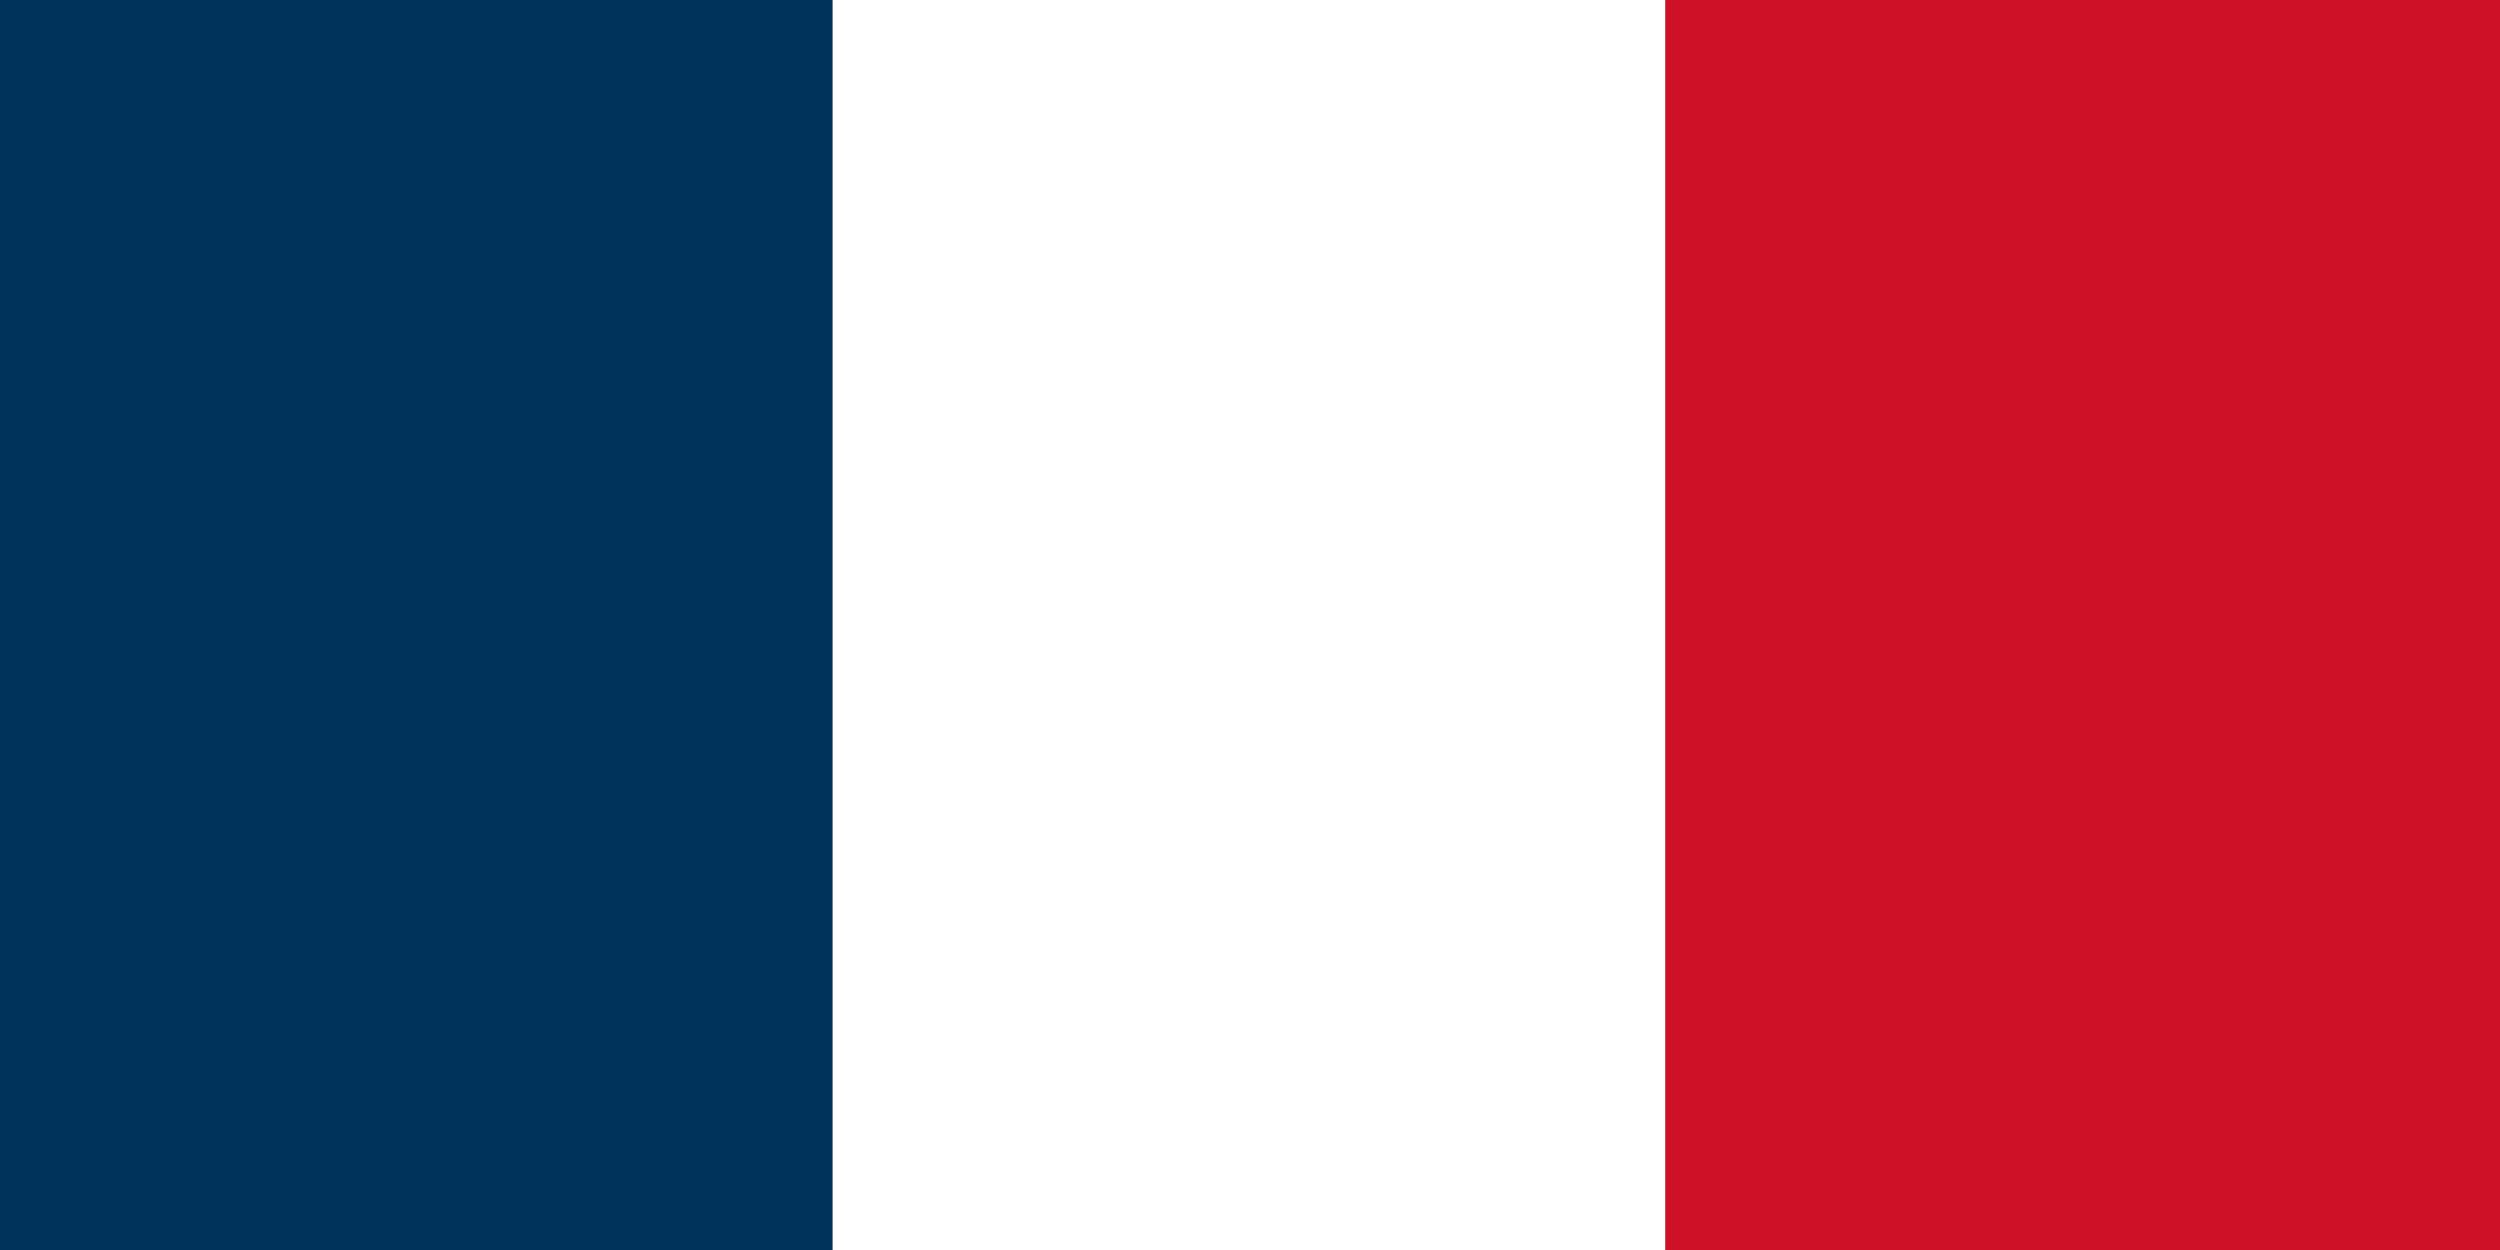 <?xml version="1.0" encoding="UTF-8" standalone="yes"?>
<svg xmlns="http://www.w3.org/2000/svg" xmlns:xlink="http://www.w3.org/1999/xlink" version="1.0" x="0" y="0" width="1300" height="650">
<rect width="100%" height="100%" fill="#808080" stroke="none"/>
<rect width="433" height="650" x="0" y="0" fill="#00335b" />
  <rect width="433" height="650" x="433" y="0" fill="#ffffff" />
  <rect width="434" height="650" x="866" y="0" fill="#ce1126" />
</svg>

